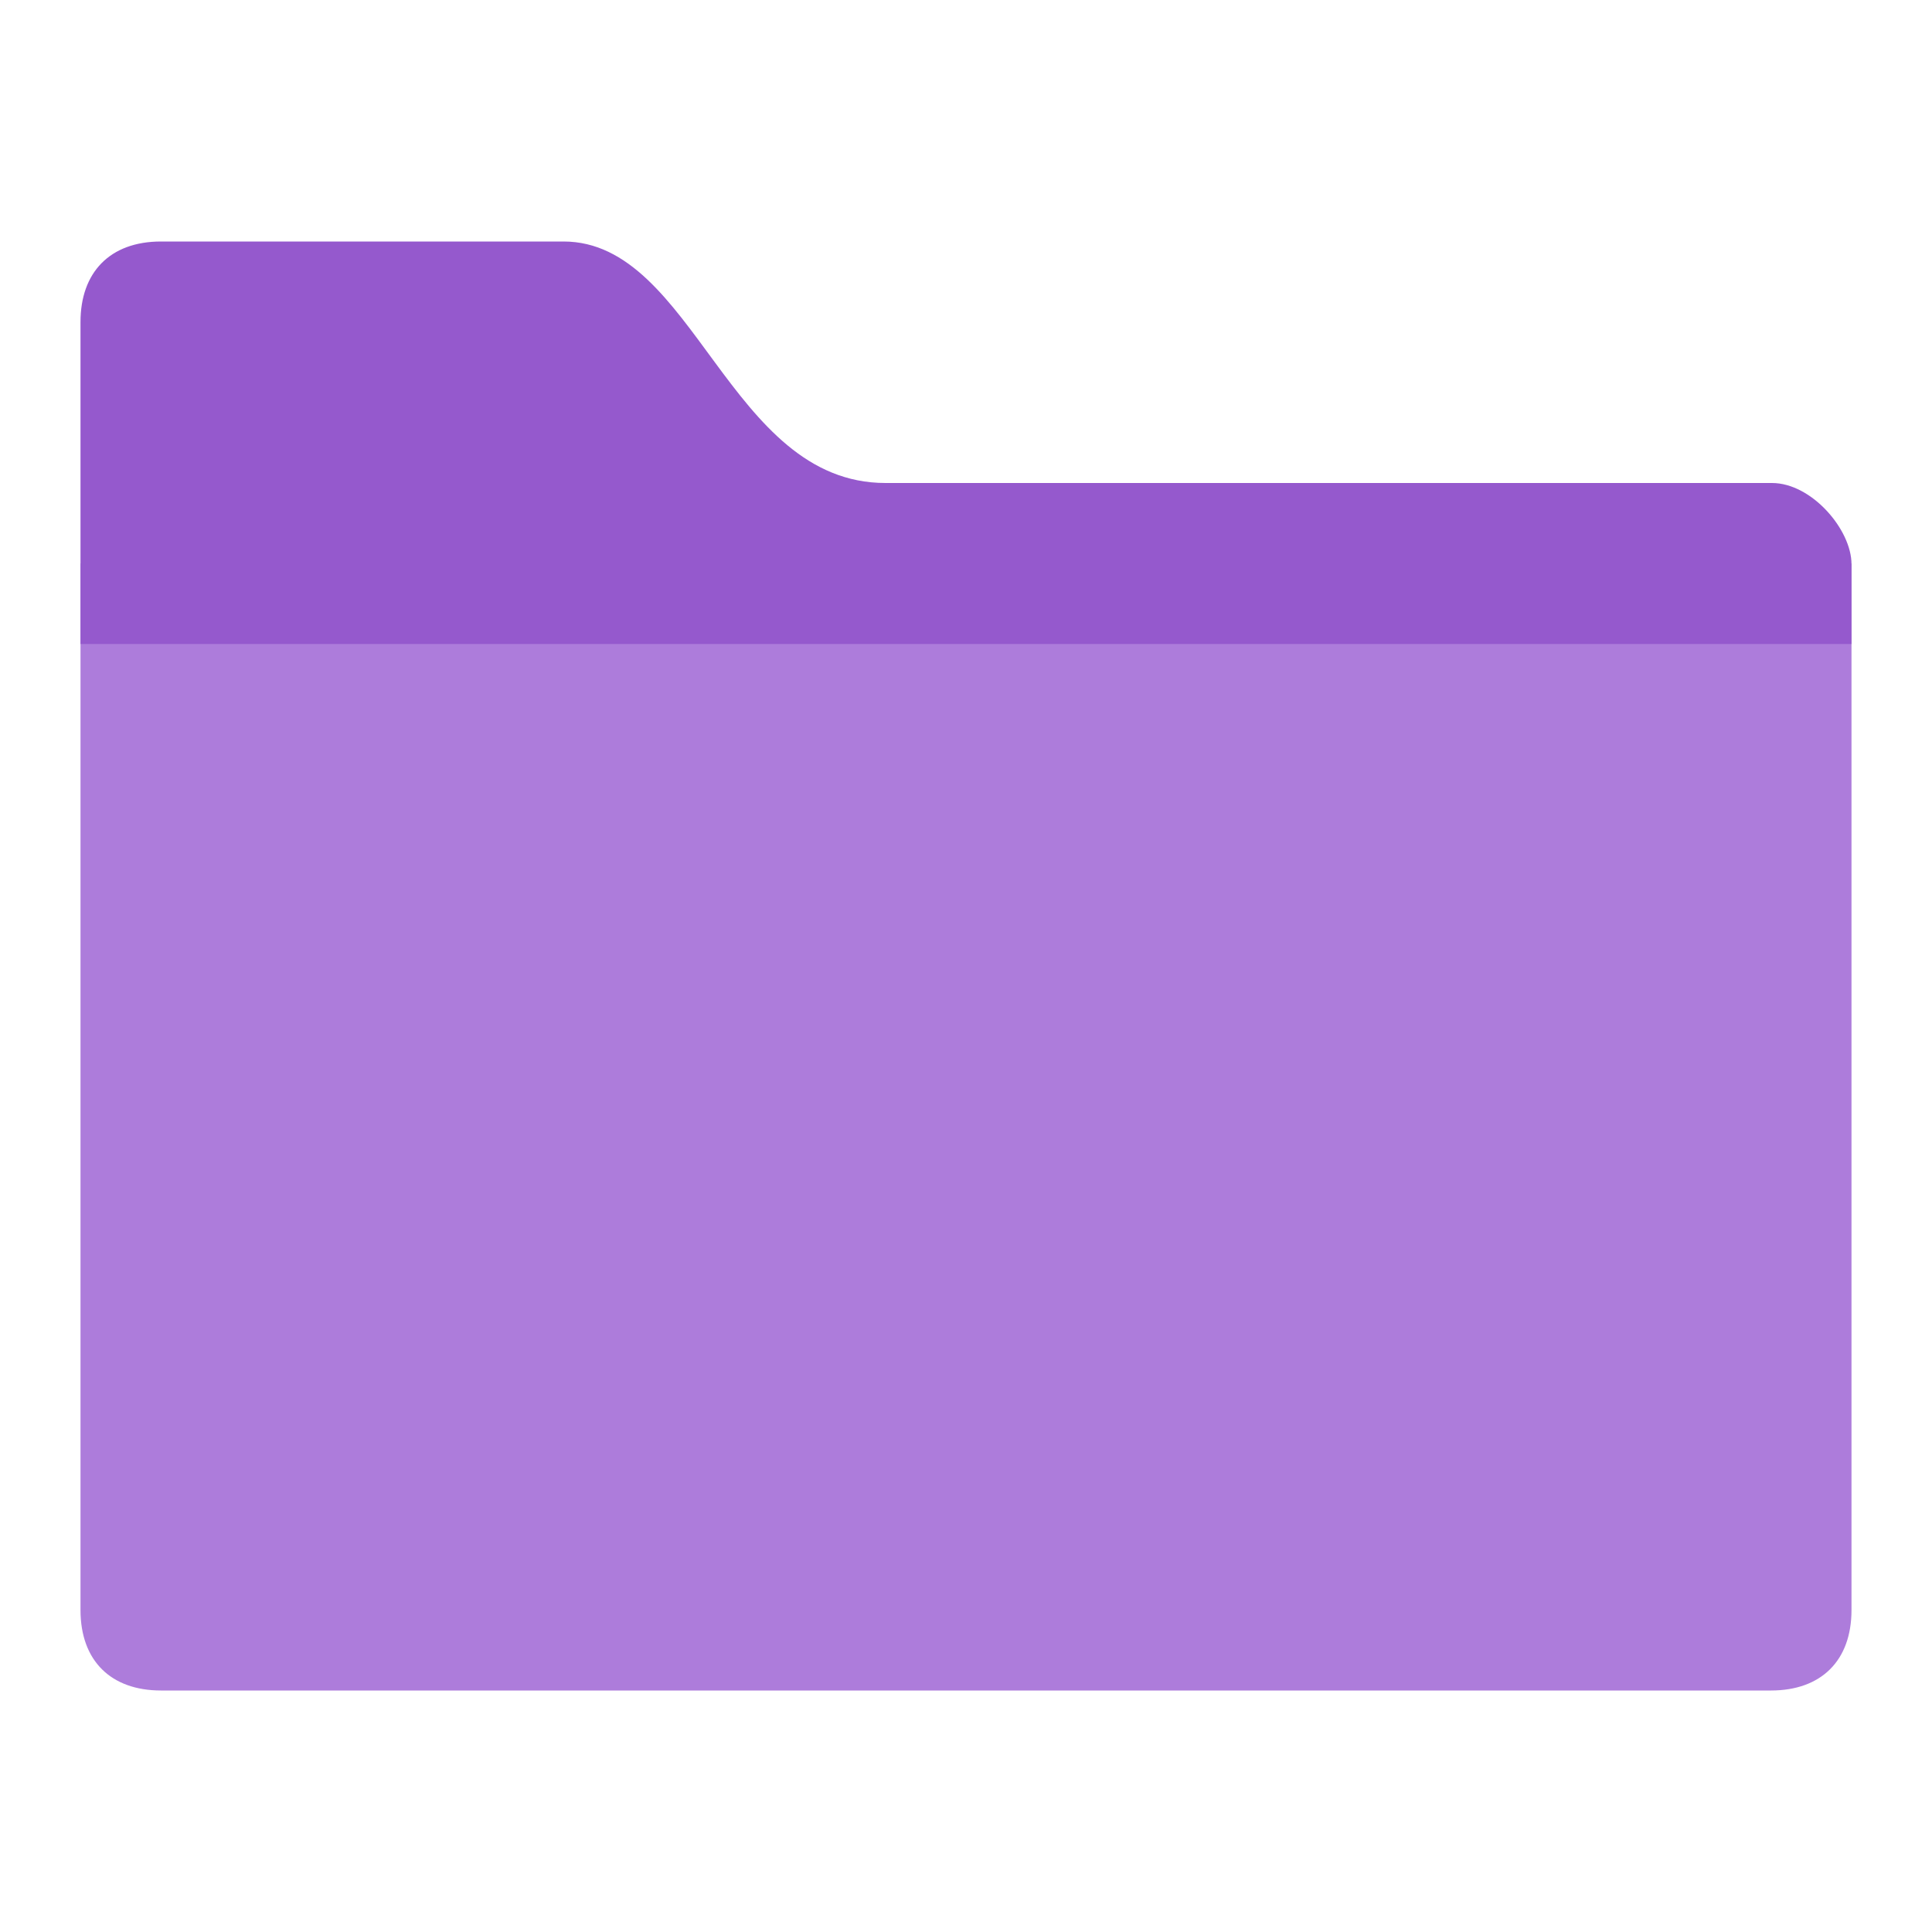 <svg width="24" height="24" viewBox="0 0 24 24" fill="none" xmlns="http://www.w3.org/2000/svg">
<path fill-rule="evenodd" clip-rule="evenodd" d="M2 21H22C22.619 21 23 20.634 23 20V7H1V20C1 20.634 1.381 21 2 21Z" fill="#AD7CDB"/>
<path fill-rule="evenodd" clip-rule="evenodd" d="M22.012 6H11C9.051 6 8.628 3 7 3H2C1.363 3 1 3.386 1 4V8H23C23 8 23 7.437 23 7.008C23 6.58 22.505 6 22.012 6Z" fill="#9559CD"/>
</svg>
